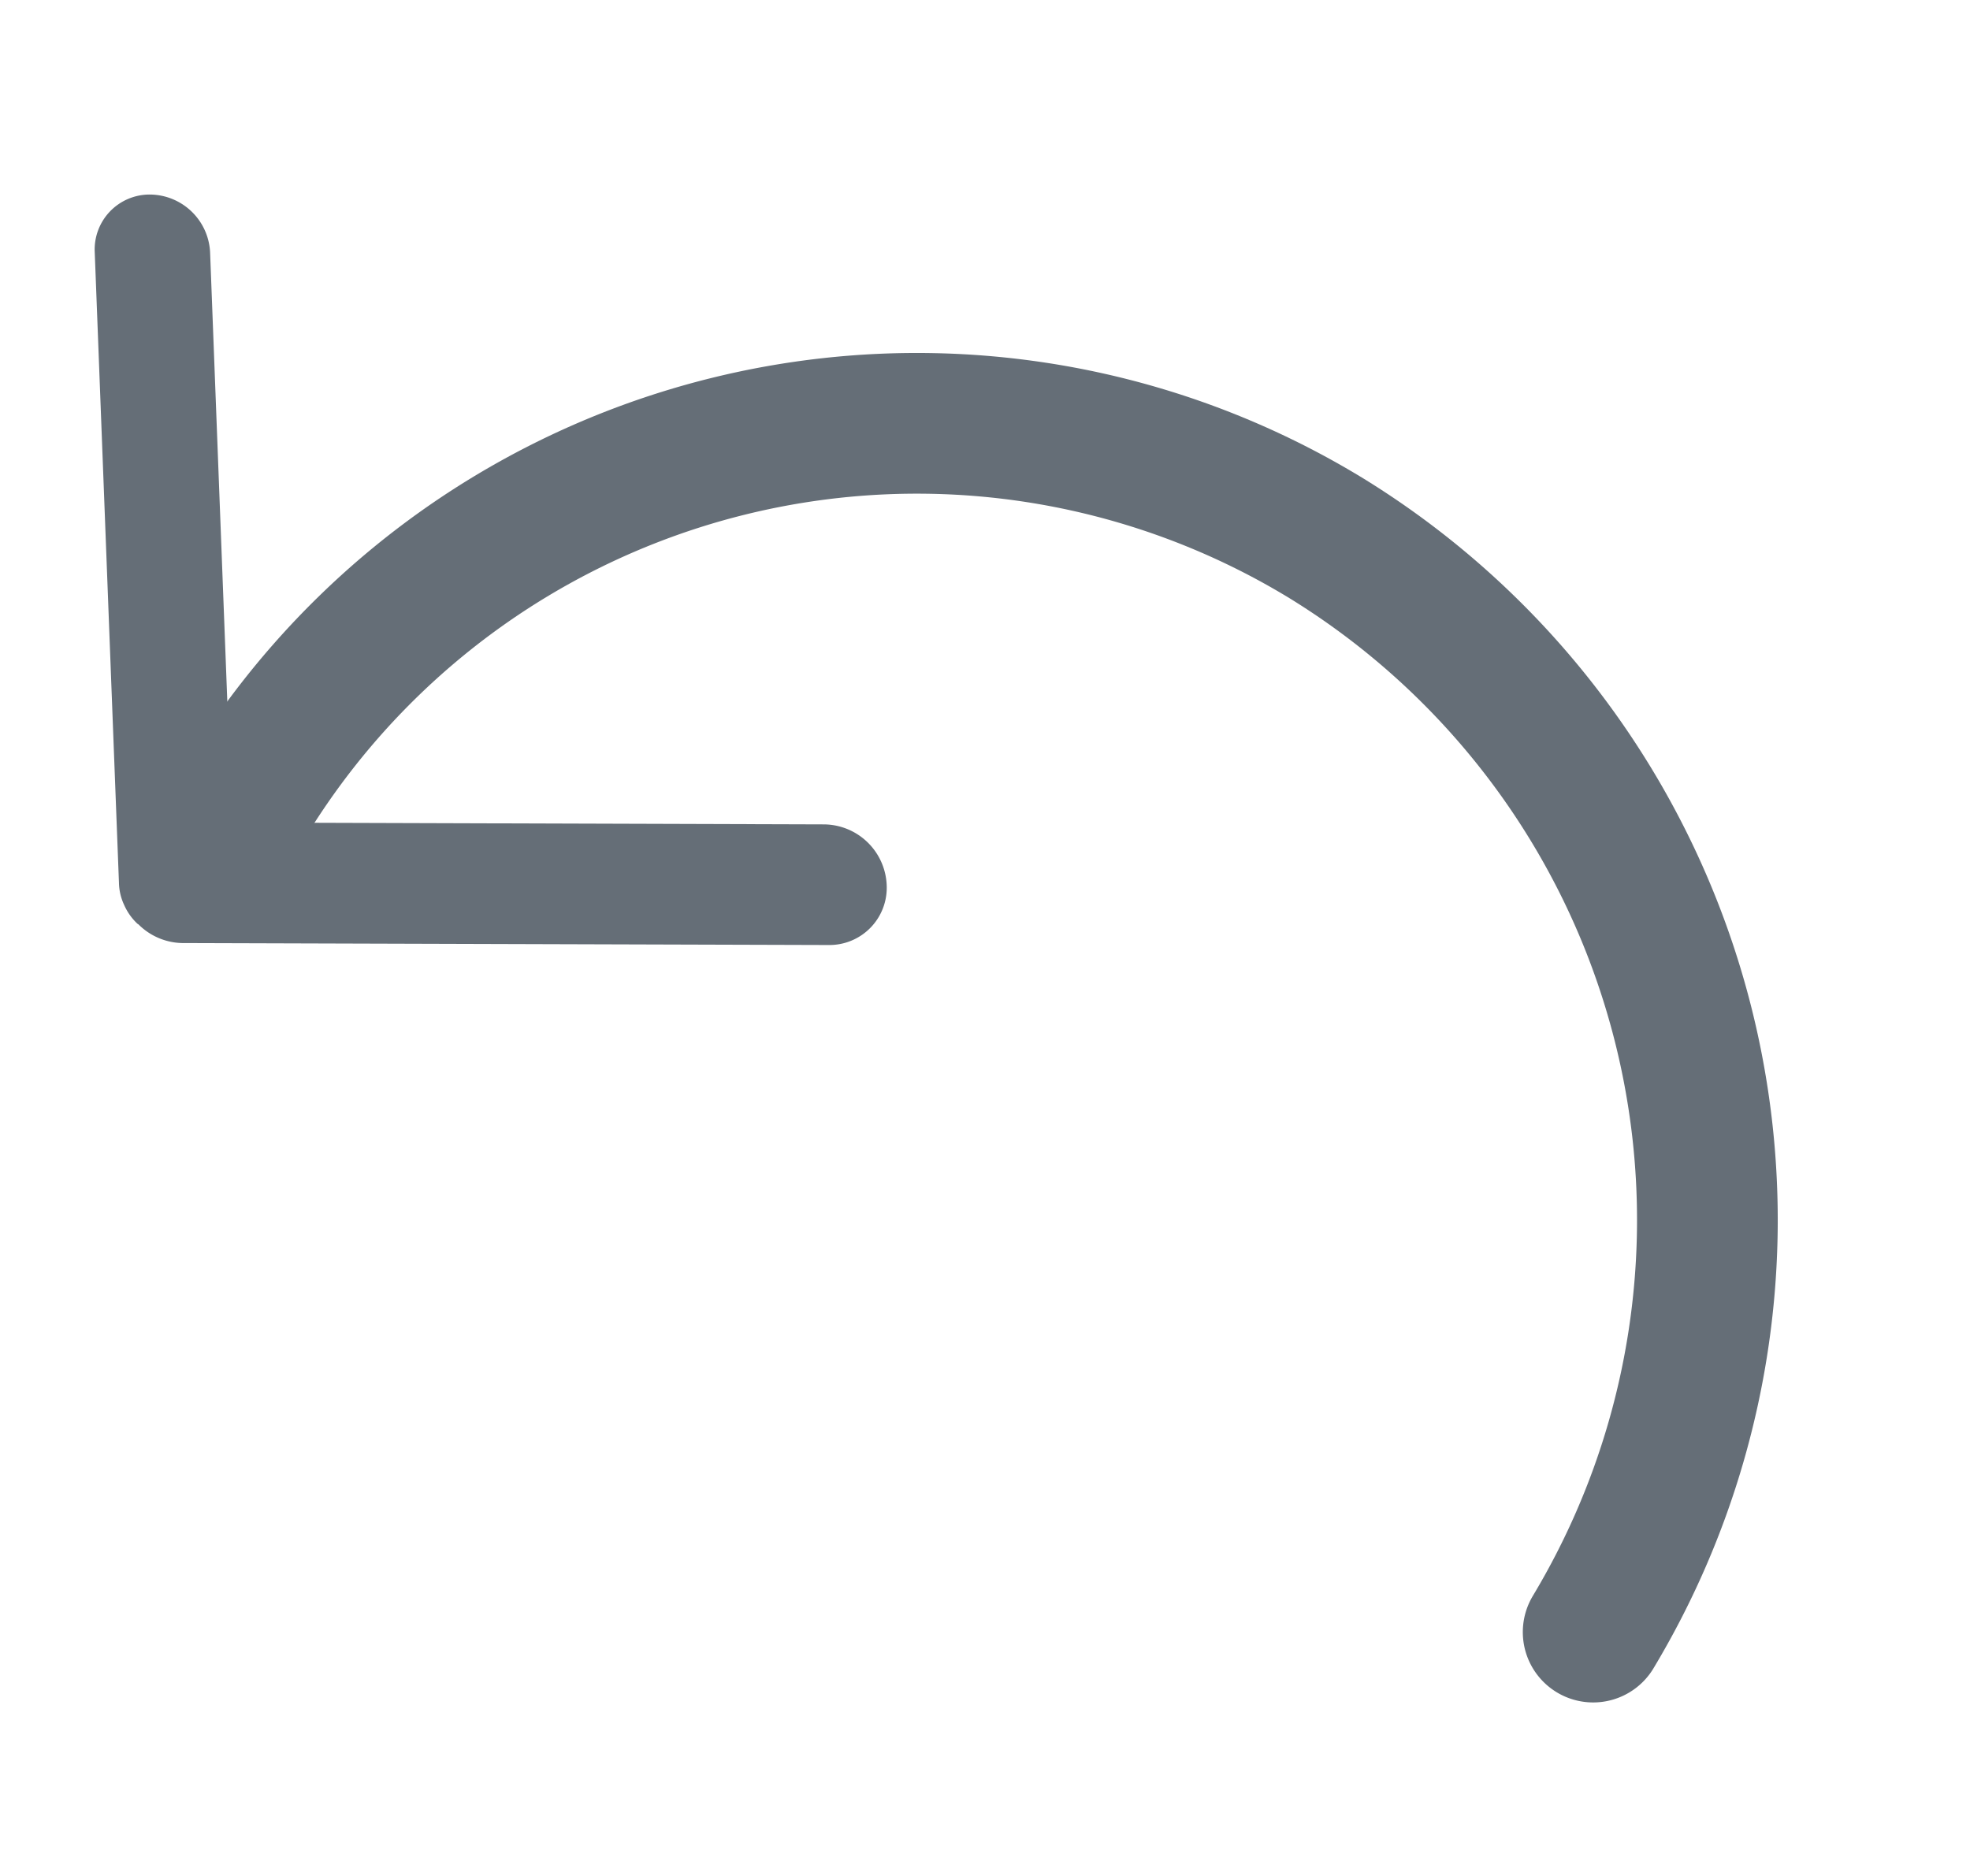<svg xmlns="http://www.w3.org/2000/svg" width="21" height="20" viewBox="0 0 21 20">
  <defs>
    <style>
      .cls-1 {
        fill: none;
        stroke: #656e77;
        stroke-linecap: round;
        stroke-width: 1.5px;
      }

      .cls-1, .cls-2 {
        fill-rule: evenodd;
      }

      .cls-2 {
        fill: #656e77;
      }
    </style>
  </defs>
  <path id="Ellipse_8_copy" data-name="Ellipse 8 copy" class="cls-1" d="M2.574,8.605A8.382,8.382,0,0,1,14.141,5.74,8.534,8.534,0,0,1,16.983,17.4"/>
  <path id="Forma_1" data-name="Forma 1" class="cls-2" d="M3.362,8.772L8.789,8.789a0.675,0.675,0,0,1,.663.645,0.611,0.611,0,0,1-.614.641l-6.9-.021a0.678,0.678,0,0,1-.463-0.2,0.059,0.059,0,0,1-.009-0.005,0.608,0.608,0,0,1-.142-0.2,0.581,0.581,0,0,1-.056-0.238L1.01,2.692A0.586,0.586,0,0,1,1.6,2.074,0.647,0.647,0,0,1,2.24,2.7l0.2,5.218L2.715,8.829Z"/>
</svg>
